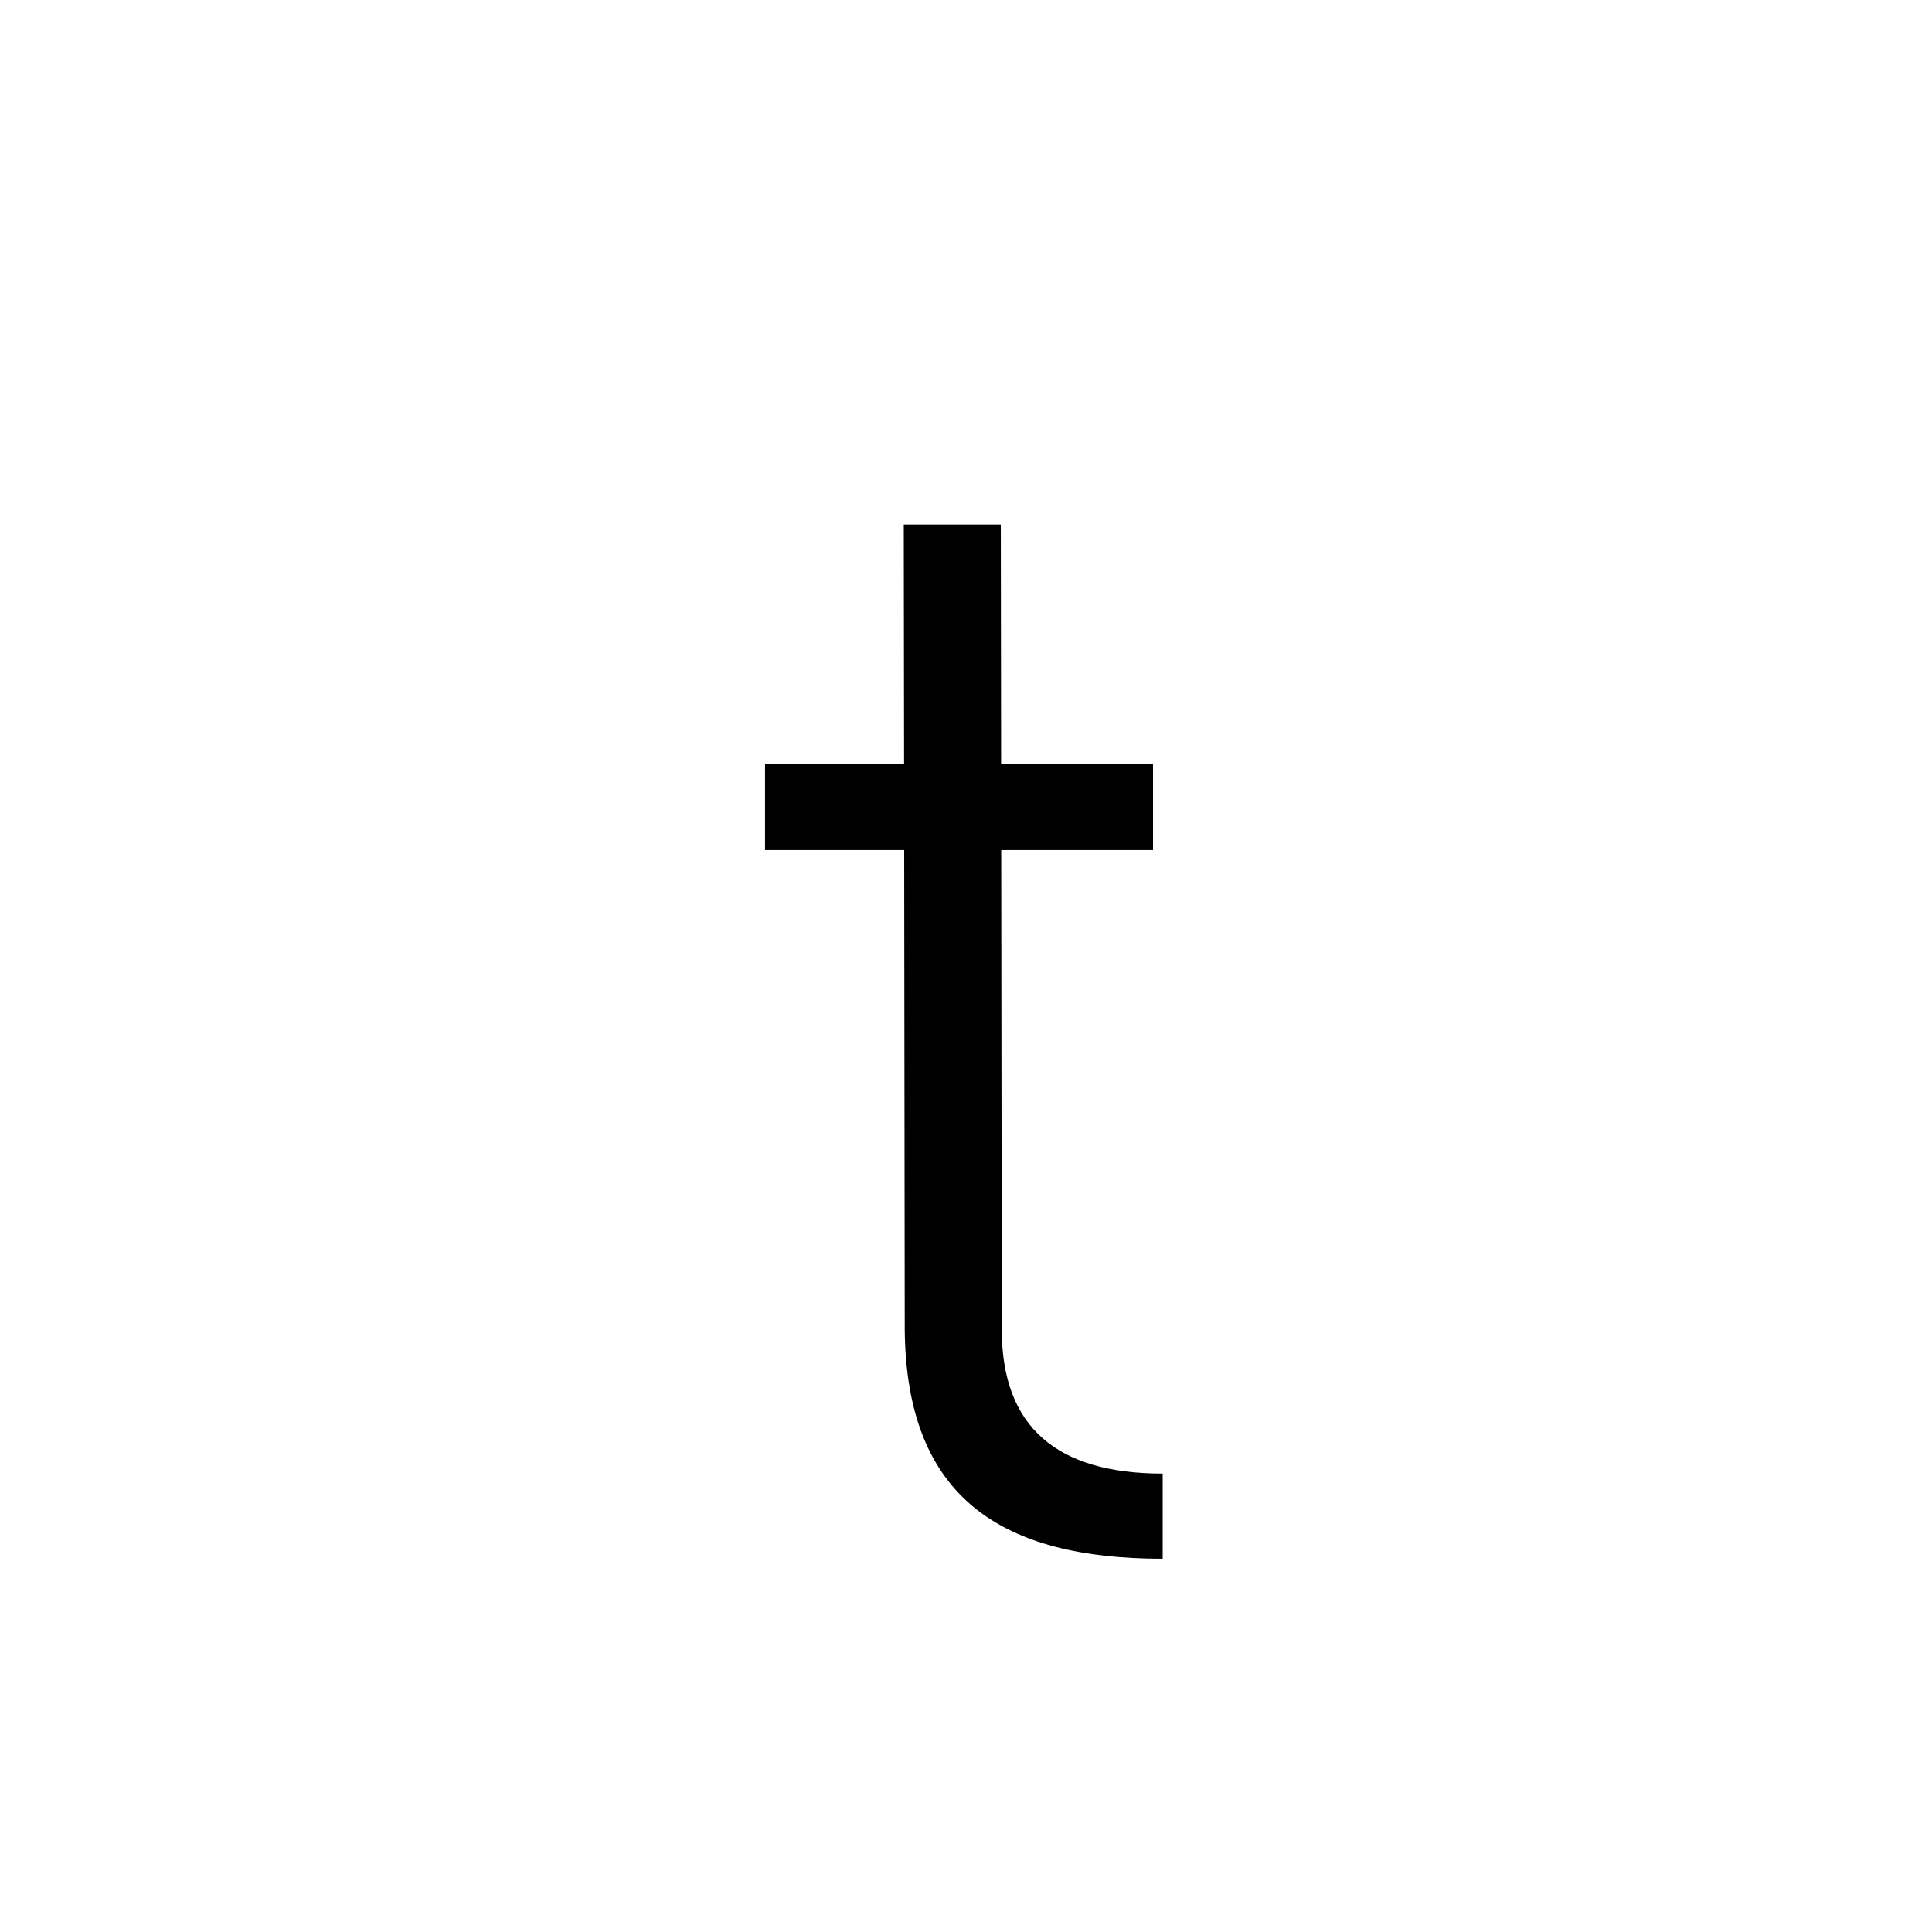 <svg xmlns="http://www.w3.org/2000/svg" width="1000" height="1000" viewBox="0 0 1000 1000"><path d="M467.787 271.455l.162 123.805h-71.97v44.713H468l.287 248.18c.762 87.868 51.073 118.645 133.517 118.645V762.73c-54.726 0-83.294-24.028-83.294-74.578l-.287-248.18H596.8V395.26H518.17l-.162-123.805z" stroke-width="2"/></svg>